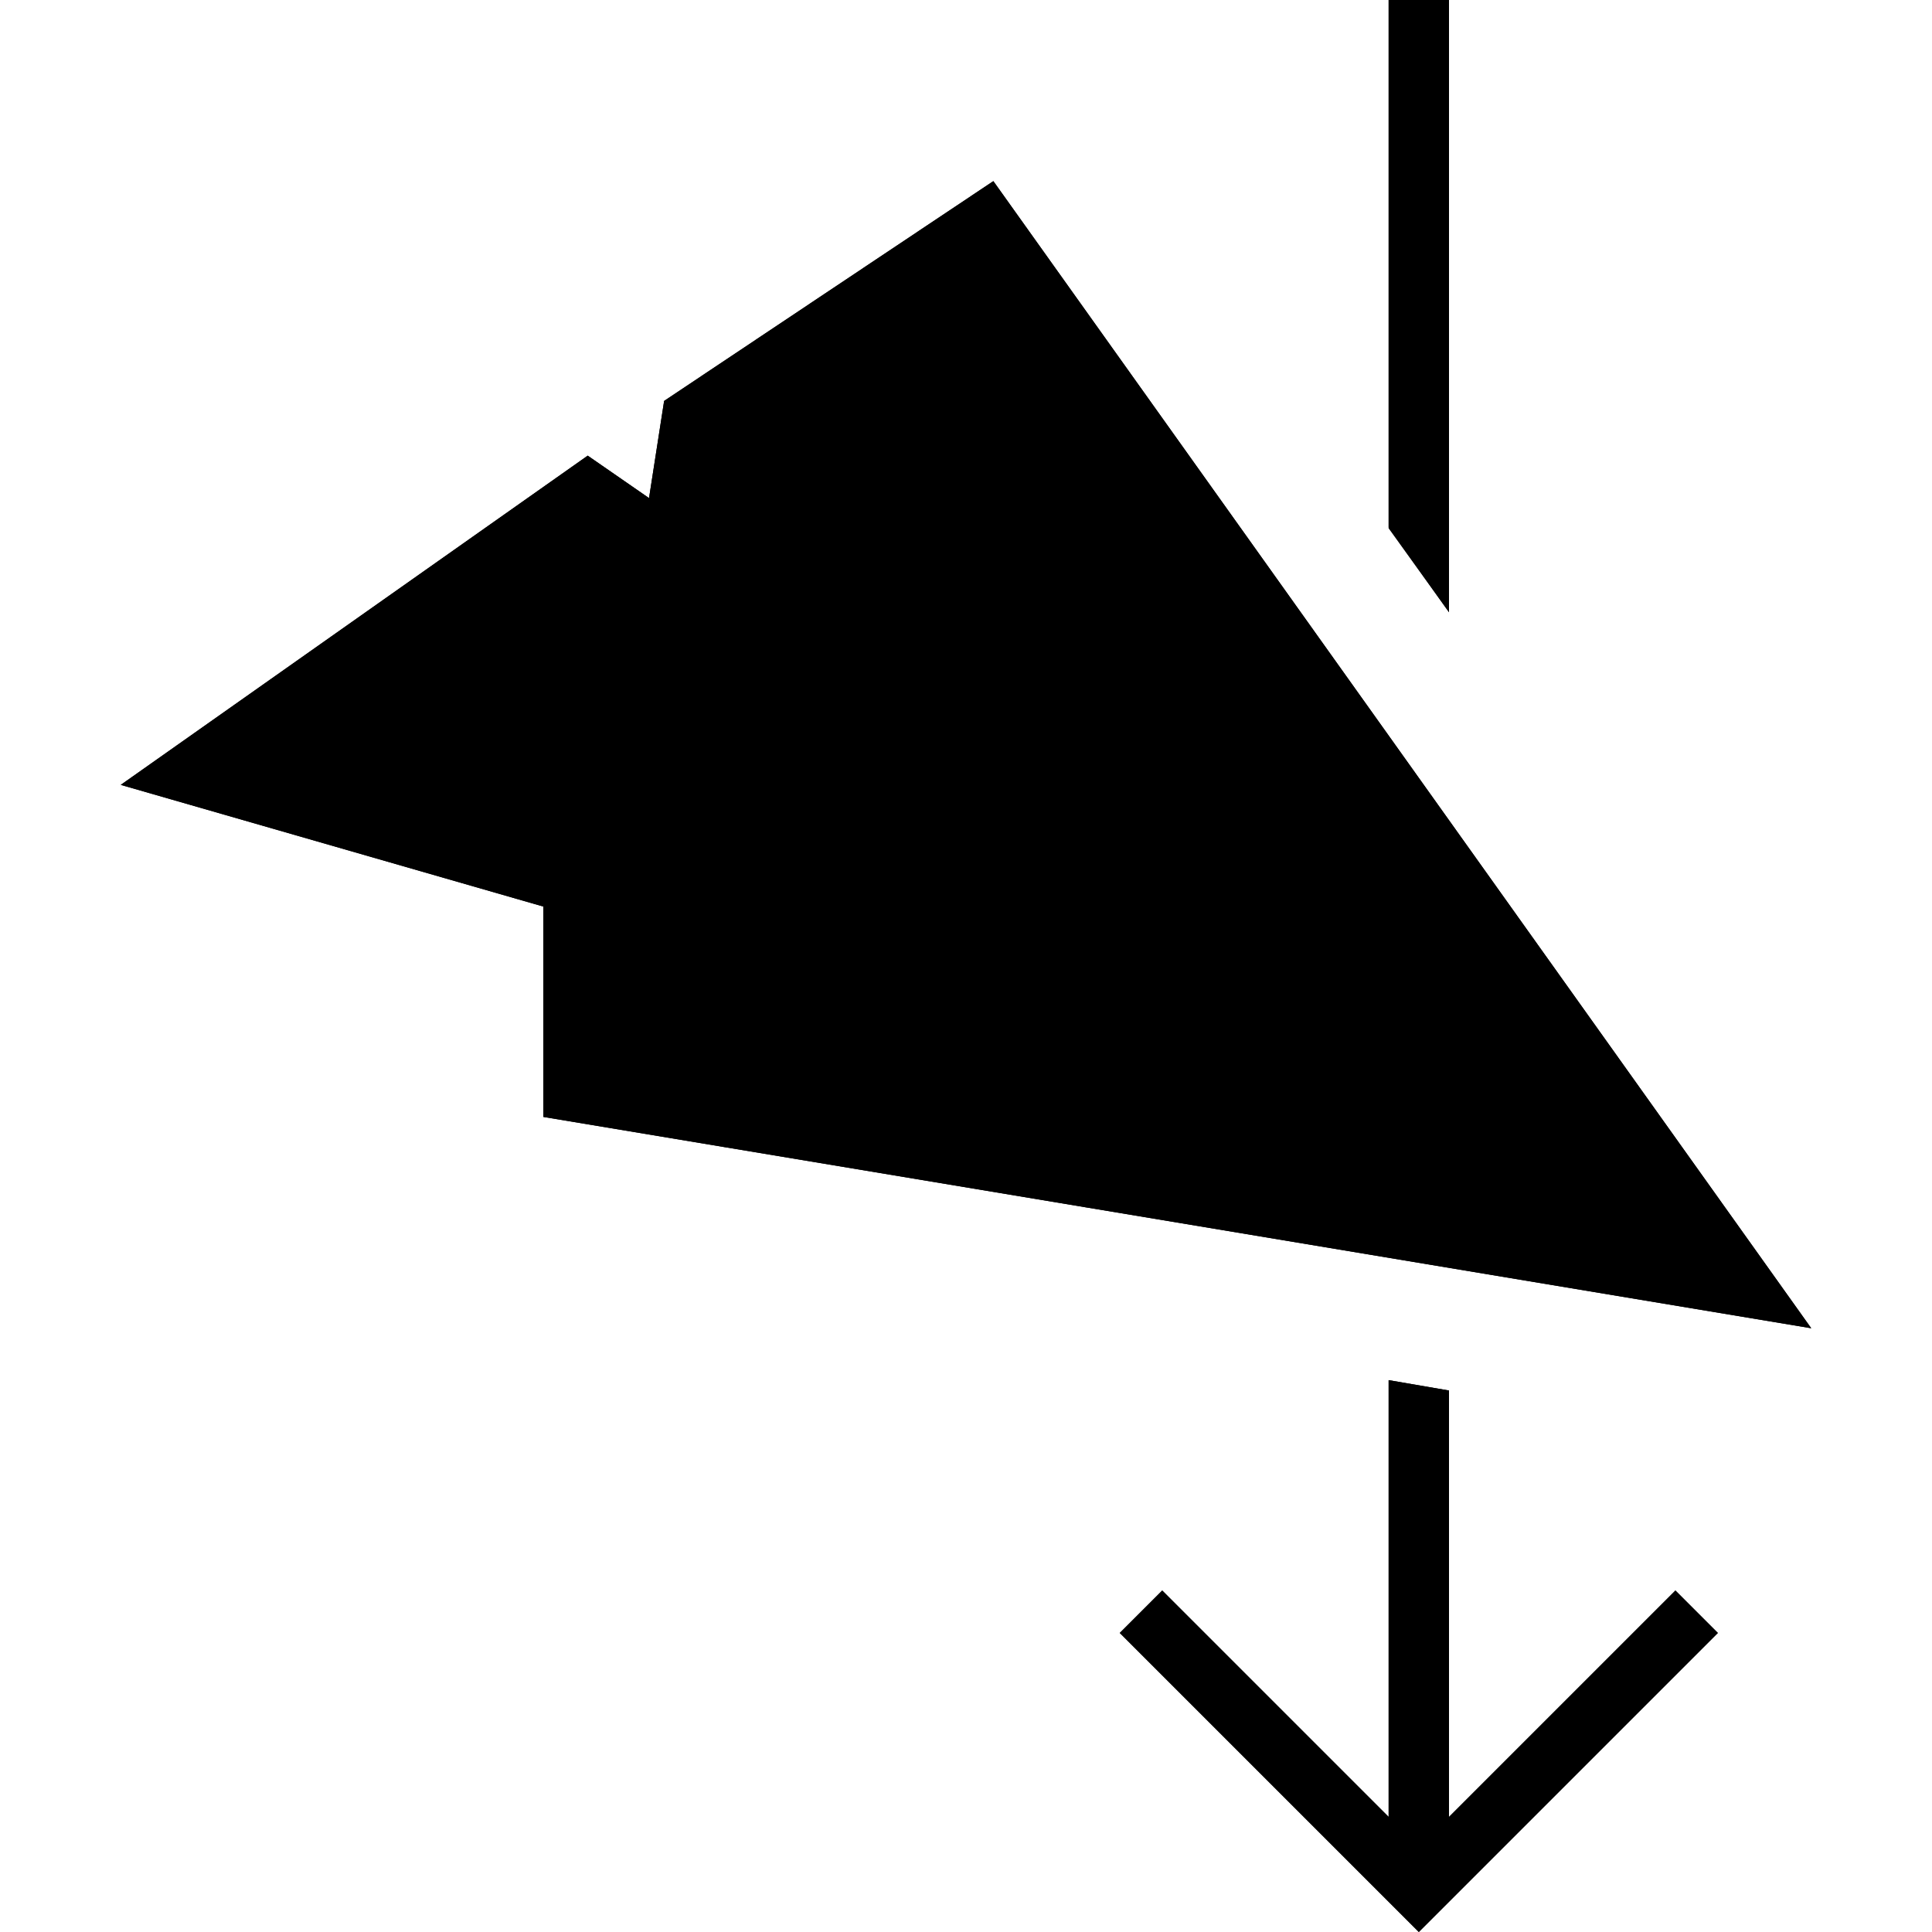 <?xml version="1.0" standalone="no"?>
<svg xmlns="http://www.w3.org/2000/svg" viewBox="0,0,2048,2048">
  <path class='OfficeIconColors_HighContrast' d='M 576 961 l -448 -129 l 495 -349 l 65 45 l 16 -103 l 349 -233 l 867 1216 l -1344 -224 m 463 -902 l -223 145 l 848 725 m -900 -685 l -18 102 l 982 711 m -1453 -478 l 1261 414 l -914 -656 m 914 89 l -64 -89 v -560 h 64 m 0 1926 l 240 -240 l 45 45 l -317 317 l -317 -317 l 45 -45 l 240 240 v -463 l 64 11 z'/>
  <path class='OfficeIconColors_m20' d='M 763 424 l 284 -186 l 643 895 l -47 43 m -1439 -363 l 418 -293 l 933 670 l -29 56 z'/>
  <path class='OfficeIconColors_m21' d='M 711 583 l 31 -176 l 1007 849 l -40 50 z'/>
  <path class='OfficeIconColors_m22' d='M 576 961 l -448 -129 l 495 -349 l 65 45 l 16 -103 l 349 -233 l 867 1216 l -1344 -224 m 463 -902 l -223 145 l 848 725 m -900 -685 l -18 102 l 982 711 m -1453 -478 l 1261 414 l -914 -656 z'/>
  <path class='OfficeIconColors_m24' d='M 1536 649 l -64 -90 v -559 h 64 m 0 1926 l 240 -240 l 45 45 l -317 317 l -317 -317 l 45 -45 l 240 240 v -463 l 64 11 z'/>
</svg>